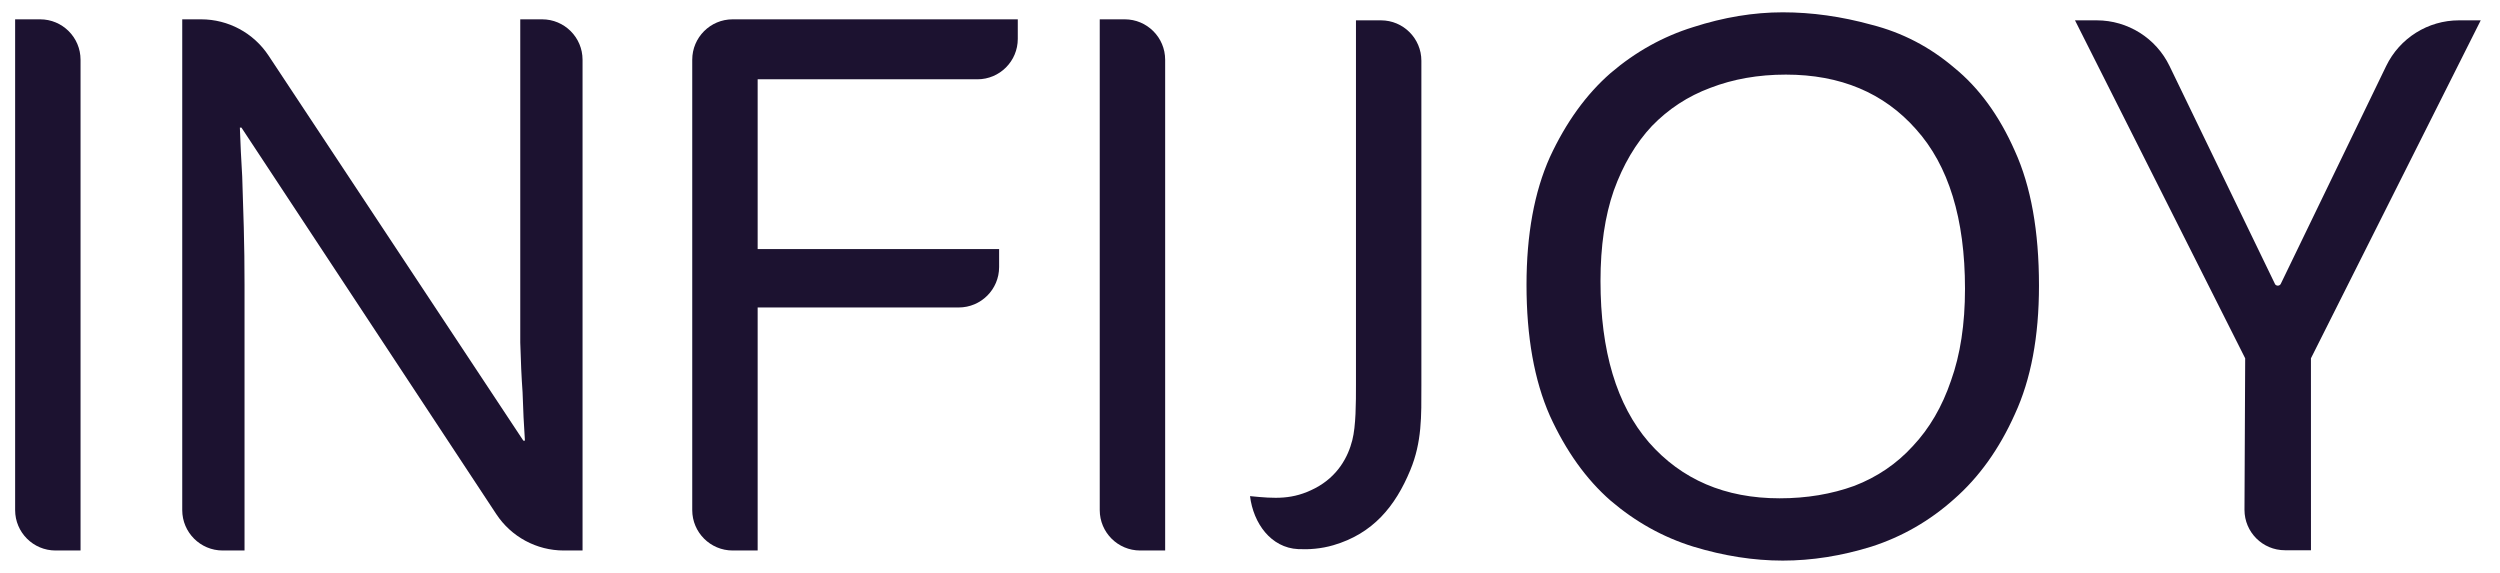 <svg width="96" height="22" viewBox="0 0 96 22" fill="none" xmlns="http://www.w3.org/2000/svg">
<path d="M0.581 0.742H1.541C2.398 0.742 3.093 1.437 3.093 2.294V21.139H2.133C1.276 21.139 0.581 20.444 0.581 19.587V0.742Z" fill="#1C1230"/>
<path d="M6.998 0.742H7.723C8.764 0.742 9.736 1.264 10.311 2.133L20.097 16.922H20.157C20.117 16.343 20.087 15.725 20.067 15.067C20.027 14.509 19.998 13.871 19.978 13.153C19.978 12.416 19.978 11.668 19.978 10.91V0.742H20.818C21.675 0.742 22.37 1.437 22.37 2.294V21.139H21.649C20.606 21.139 19.632 20.614 19.058 19.743L9.271 4.899H9.211C9.231 5.497 9.261 6.125 9.301 6.783C9.321 7.361 9.341 8.009 9.361 8.727C9.381 9.445 9.39 10.183 9.39 10.94V21.139H8.55C7.693 21.139 6.998 20.444 6.998 19.587V0.742Z" fill="#1C1230"/>
<path d="M26.582 2.294C26.582 1.437 27.277 0.742 28.134 0.742H39.083V1.493C39.083 2.35 38.389 3.045 37.532 3.045H29.094V9.564H38.366V10.256C38.366 11.113 37.671 11.807 36.814 11.807H29.094V21.139H28.134C27.277 21.139 26.582 20.444 26.582 19.587V2.294Z" fill="#1C1230"/>
<path d="M42.23 0.742H43.19C44.047 0.742 44.742 1.437 44.742 2.294V21.139H43.782C42.925 21.139 42.23 20.444 42.23 19.587V0.742Z" fill="#1C1230"/>
<path d="M58.618 10.94C58.618 9.006 58.917 7.371 59.515 6.035C60.133 4.7 60.911 3.623 61.848 2.805C62.805 1.988 63.862 1.4 65.018 1.041C66.195 0.662 67.341 0.473 68.458 0.473C69.574 0.473 70.711 0.632 71.867 0.951C73.043 1.25 74.1 1.799 75.037 2.596C75.994 3.374 76.772 4.44 77.37 5.796C77.988 7.152 78.297 8.877 78.297 10.97C78.297 12.924 77.988 14.569 77.37 15.905C76.772 17.241 75.994 18.327 75.037 19.165C74.1 20.002 73.043 20.61 71.867 20.989C70.711 21.348 69.574 21.527 68.458 21.527C67.341 21.527 66.195 21.348 65.018 20.989C63.862 20.63 62.805 20.042 61.848 19.225C60.911 18.407 60.133 17.32 59.515 15.965C58.917 14.609 58.618 12.934 58.618 10.94ZM75.456 11.09C75.456 8.398 74.828 6.354 73.572 4.959C72.336 3.563 70.671 2.865 68.577 2.865C67.521 2.865 66.554 3.035 65.676 3.374C64.819 3.693 64.071 4.181 63.433 4.839C62.815 5.497 62.327 6.325 61.968 7.321C61.629 8.298 61.459 9.455 61.459 10.791C61.459 13.482 62.077 15.546 63.314 16.982C64.57 18.417 66.245 19.135 68.338 19.135C69.375 19.135 70.332 18.975 71.209 18.656C72.086 18.317 72.834 17.809 73.452 17.131C74.09 16.453 74.579 15.616 74.918 14.619C75.276 13.622 75.456 12.446 75.456 11.09Z" fill="#1C1230"/>
<path d="M53.029 0.781C53.886 0.781 54.581 1.476 54.581 2.333V14.808C54.581 15.984 54.605 16.965 54.157 18.049C53.582 19.444 52.721 20.492 51.201 20.936C50.733 21.073 50.268 21.106 49.85 21.086C48.803 21.036 48.127 20.092 48.001 19.051C48.961 19.147 49.641 19.197 50.503 18.746C51.365 18.295 51.764 17.555 51.928 16.905C52.069 16.35 52.069 15.476 52.069 14.778C52.069 14.08 52.069 0.781 52.069 0.781H53.029Z" fill="#1C1230"/>
<path d="M86.188 19.577L86.215 13.759L79.68 0.781H80.515C81.705 0.781 82.791 1.462 83.309 2.533L87.365 10.917C87.418 10.989 87.53 10.986 87.578 10.908L91.63 2.533C92.149 1.462 93.234 0.781 94.424 0.781H95.26L88.74 13.759L88.741 21.129H87.74C86.883 21.129 86.188 20.434 86.188 19.577Z" fill="#1C1230"/>
</svg>
